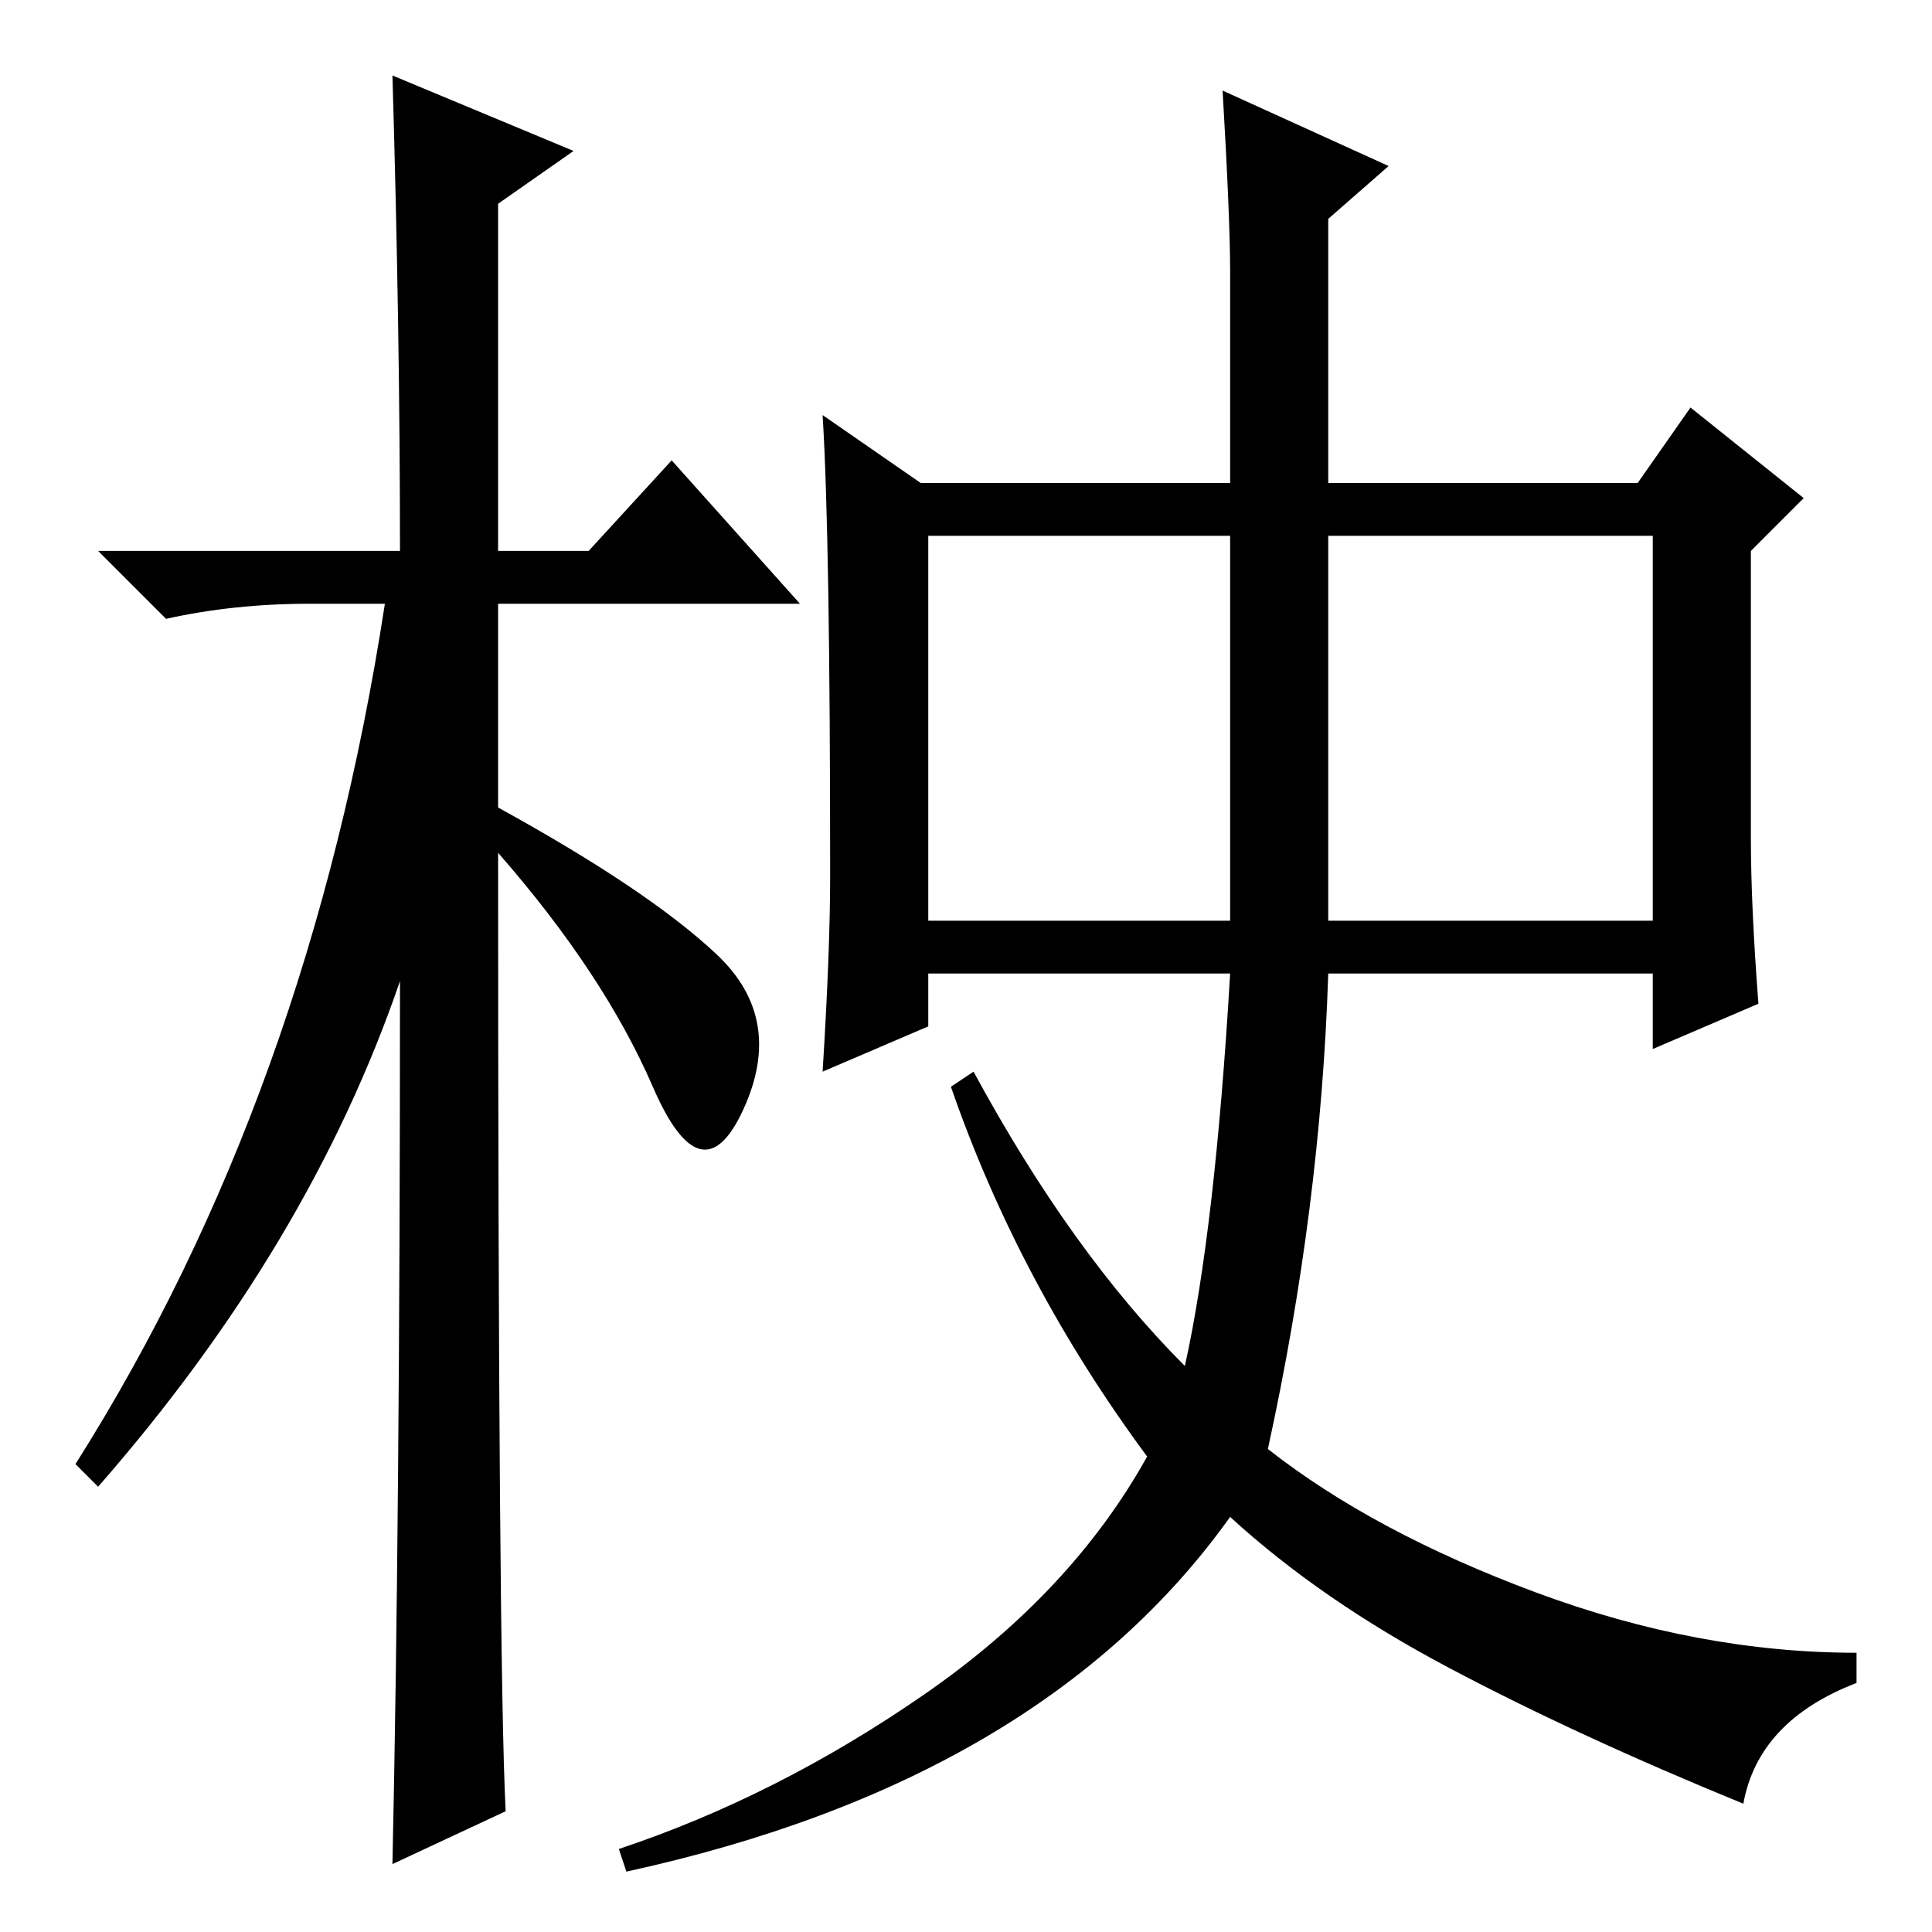<?xml version="1.0" standalone="no"?>
<!DOCTYPE svg PUBLIC "-//W3C//DTD SVG 1.1//EN" "http://www.w3.org/Graphics/SVG/1.1/DTD/svg11.dtd" >
<svg xmlns="http://www.w3.org/2000/svg" xmlns:xlink="http://www.w3.org/1999/xlink" version="1.1" viewBox="0 -36 256 256">
  <g transform="matrix(1 0 0 -1 0 220)">
   <path fill="currentColor"
d="M67 16l-15 -7q1 46 1 117q-12 -35 -40 -67l-3 3q31 49 41 114h-10q-10 0 -19 -2l-9 9h40q0 29 -1 63l24 -10l-10 -7v-46h12l11 12l17 -19h-40v-27q20 -11 29 -19.5t3.5 -20.5t-12 3t-20.5 31q0 -107 1 -127zM123 134h40v51h-40v-51zM176 134h43v51h-43v-51zM122 192h41
v28q0 7 -1 24l22 -10l-8 -7v-35h41l7 10l15 -12l-7 -7v-38q0 -9 1 -22l-14 -6v10h-43q-1 -31 -8 -63q14 -11 35.5 -19t42.5 -8v-4q-13 -5 -15 -16q-22 9 -39 18t-29 20q-25 -35 -80 -47l-1 3q21 7 40.5 20.5t29.5 31.5q-17 23 -26 49l3 2q13 -24 28 -39q4 18 6 52h-40v-7
l-14 -6q1 16 1 26q0 45 -1 61z" />
  </g>

</svg>
